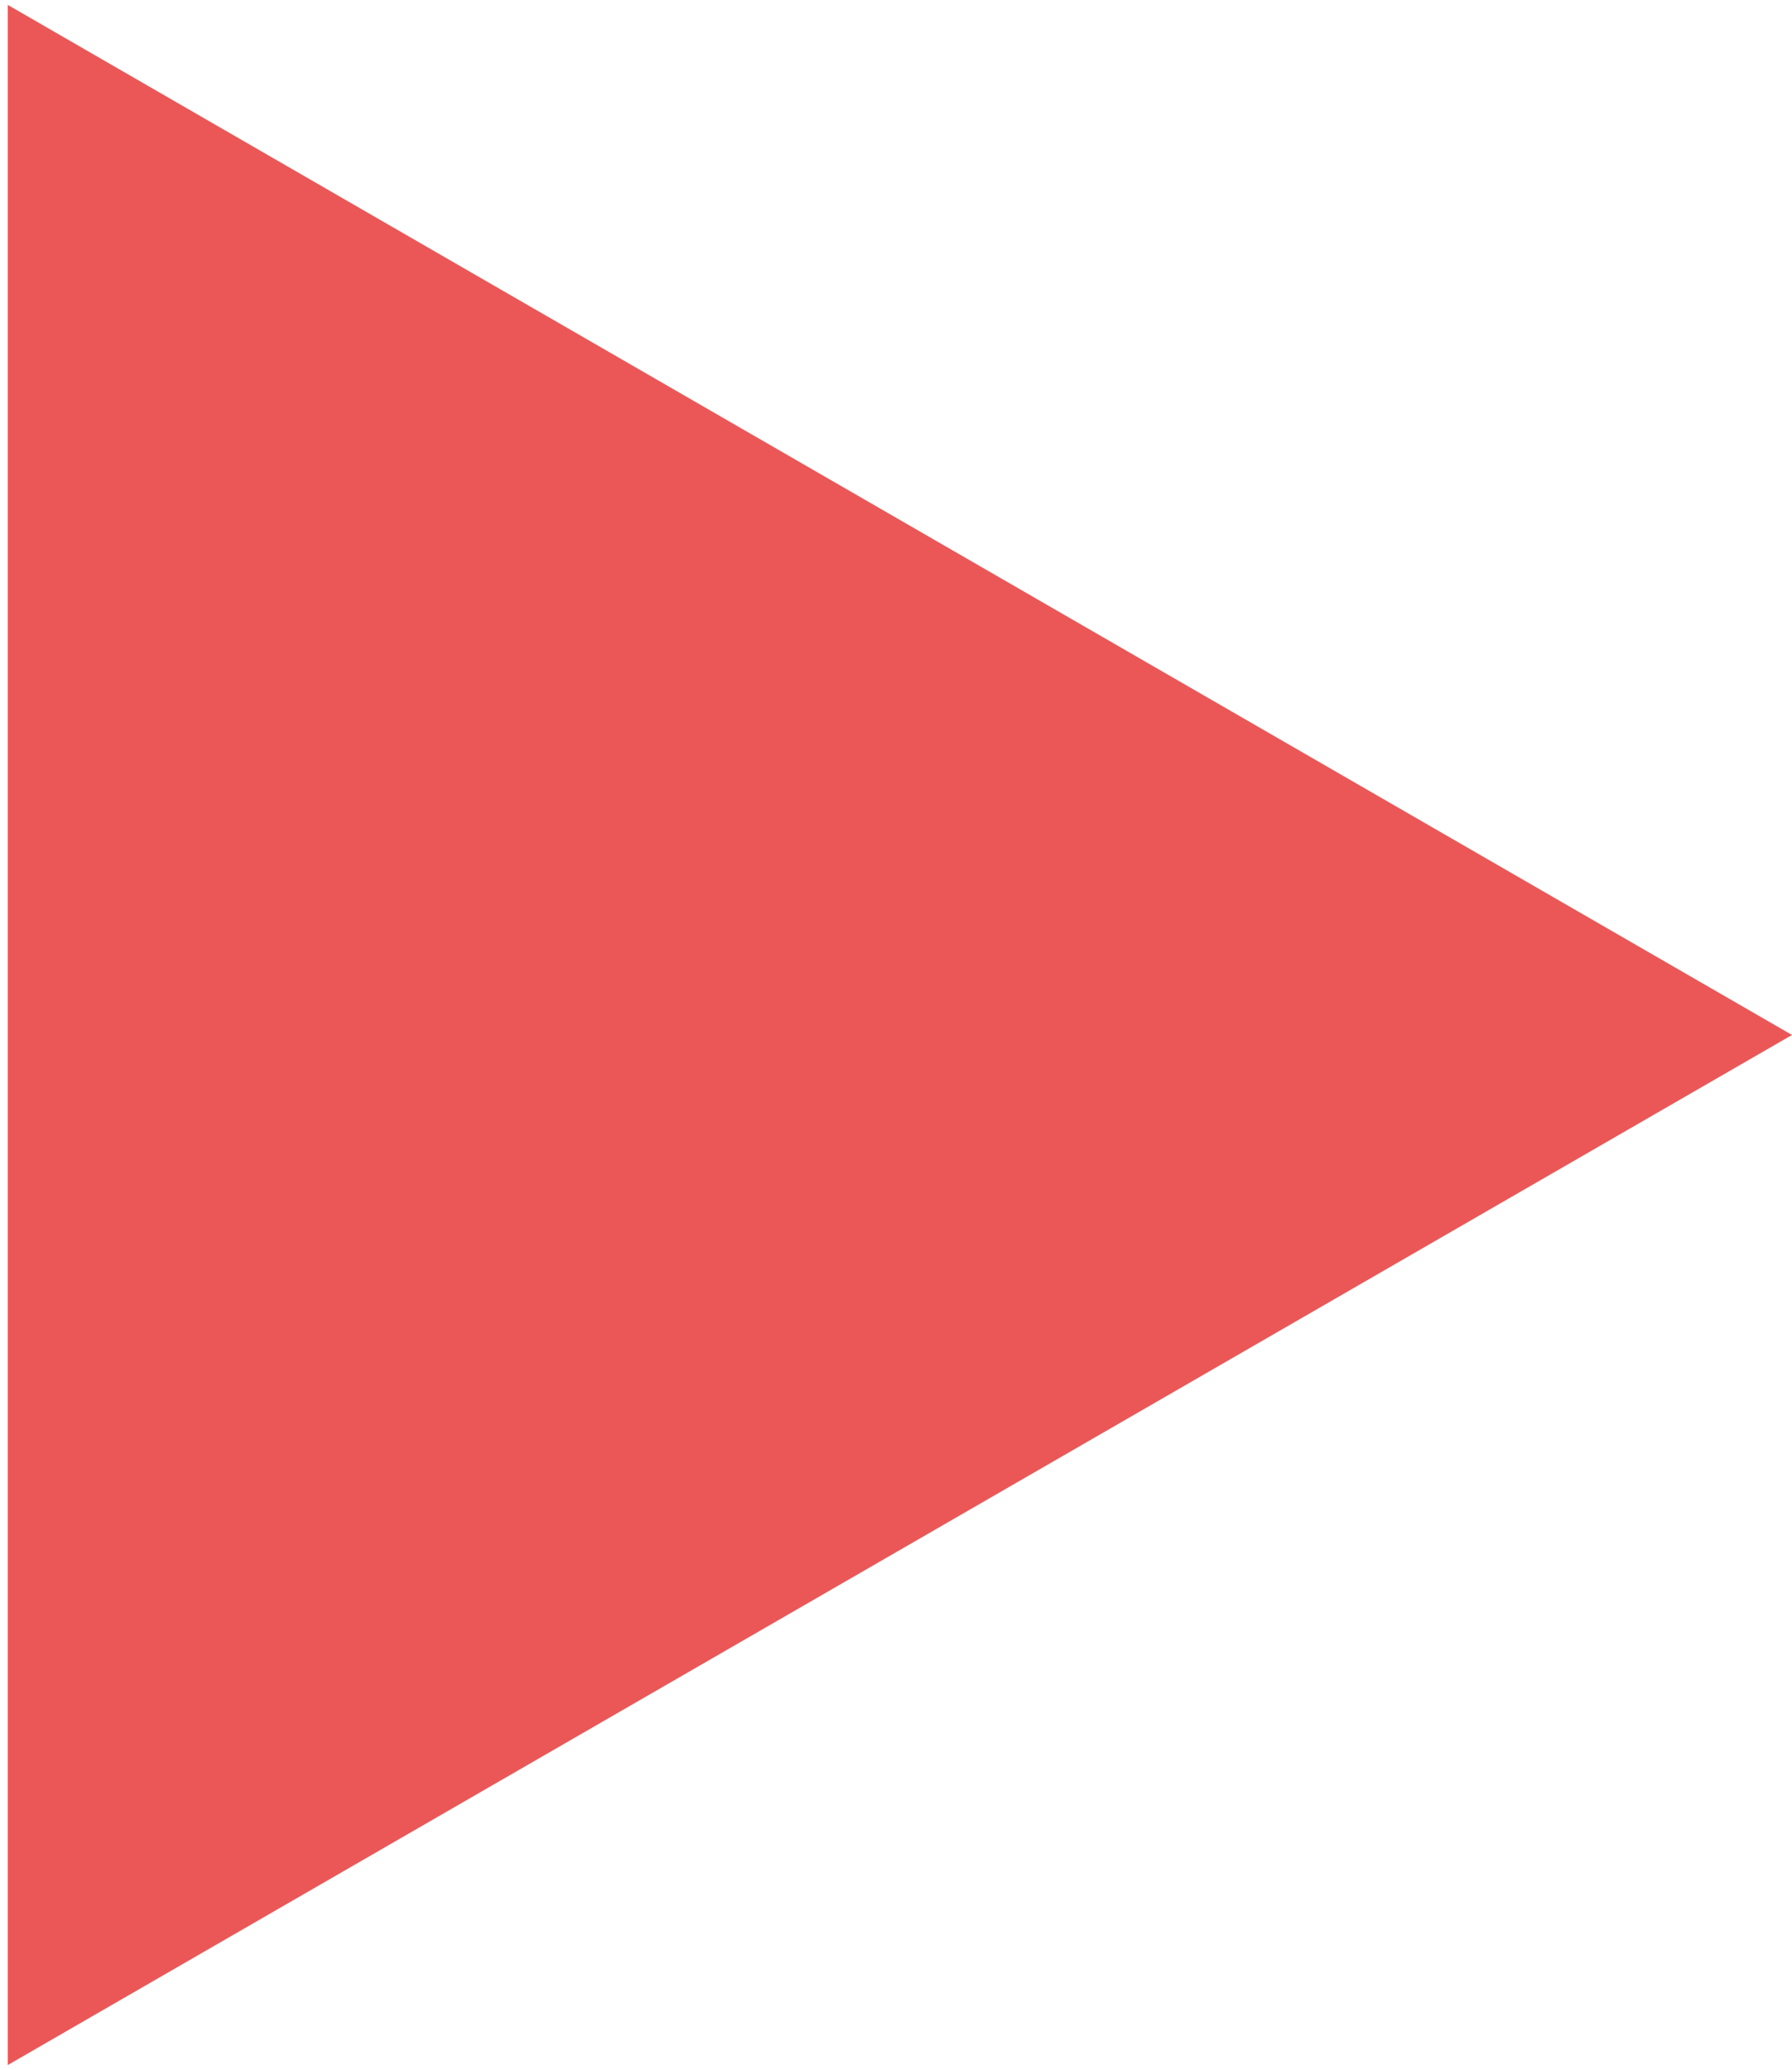 <svg width="116" height="134" viewBox="0 0 116 134" version="1.1" xmlns="http://www.w3.org/2000/svg" xmlns:xlink="http://www.w3.org/1999/xlink">
<title>Polygon</title>
<desc>Created using Figma</desc>
<g id="Canvas" transform="translate(-1783 -3703)">
<g id="Polygon">
<use xlink:href="#path0_fill" transform="matrix(-4.37114e-08 1 -1 -4.37114e-08 1899 3693)" fill="#EB5757"/>
</g>
</g>
<defs>
<path id="path0_fill" d="M 77 0L 143.684 115.5L 10.316 115.5L 77 0Z"/>
</defs>
</svg>
